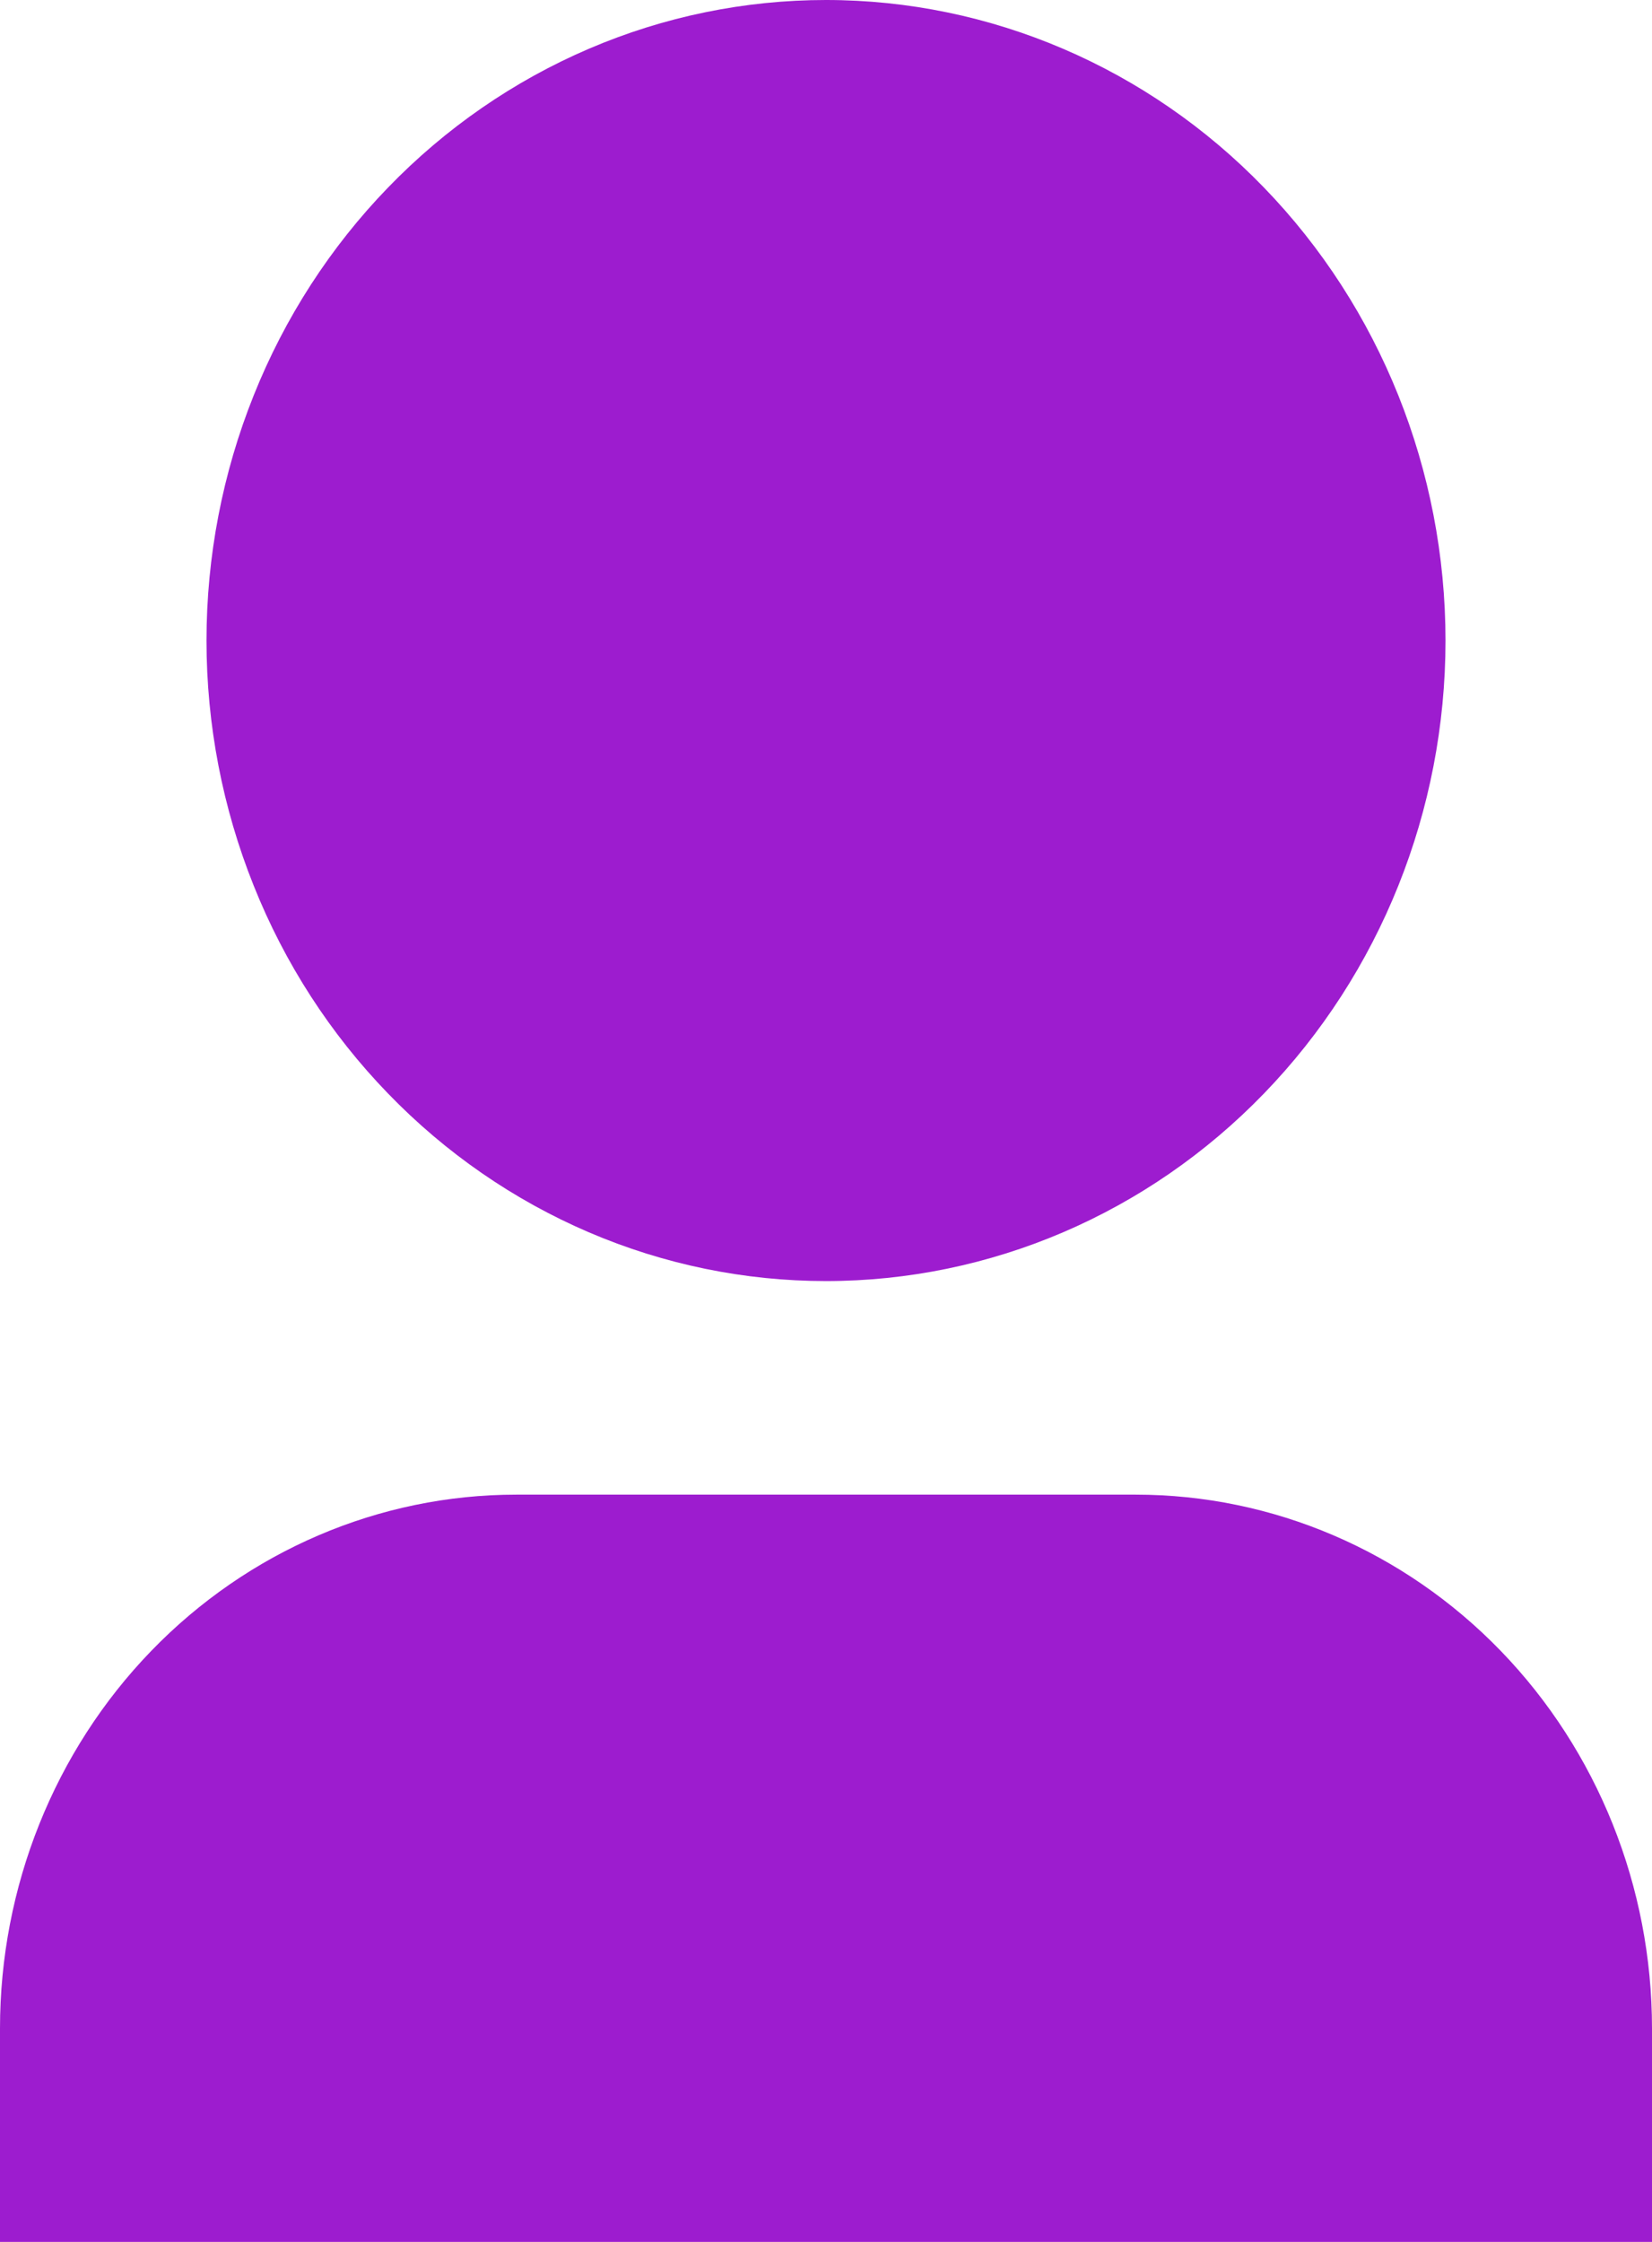 <svg width="14" height="19" viewBox="0 0 14 19" fill="none" xmlns="http://www.w3.org/2000/svg">
<path d="M14 19H0V17.191C0 15.991 0.461 14.84 1.281 13.992C2.102 13.143 3.215 12.667 4.375 12.667H9.625C10.785 12.667 11.898 13.143 12.719 13.992C13.539 14.84 14 15.991 14 17.191V19ZM7 10.857C6.311 10.857 5.628 10.717 4.991 10.444C4.354 10.171 3.775 9.771 3.288 9.267C2.8 8.763 2.413 8.165 2.15 7.506C1.886 6.847 1.75 6.141 1.75 5.429C1.75 4.716 1.886 4.01 2.15 3.351C2.413 2.693 2.8 2.094 3.288 1.59C3.775 1.086 4.354 0.686 4.991 0.413C5.628 0.14 6.311 -1.06229e-08 7 0C8.392 2.14539e-08 9.728 0.572 10.712 1.59C11.697 2.608 12.25 3.989 12.25 5.429C12.25 6.868 11.697 8.249 10.712 9.267C9.728 10.285 8.392 10.857 7 10.857Z" fill="#9D1CCF"/>
</svg>

